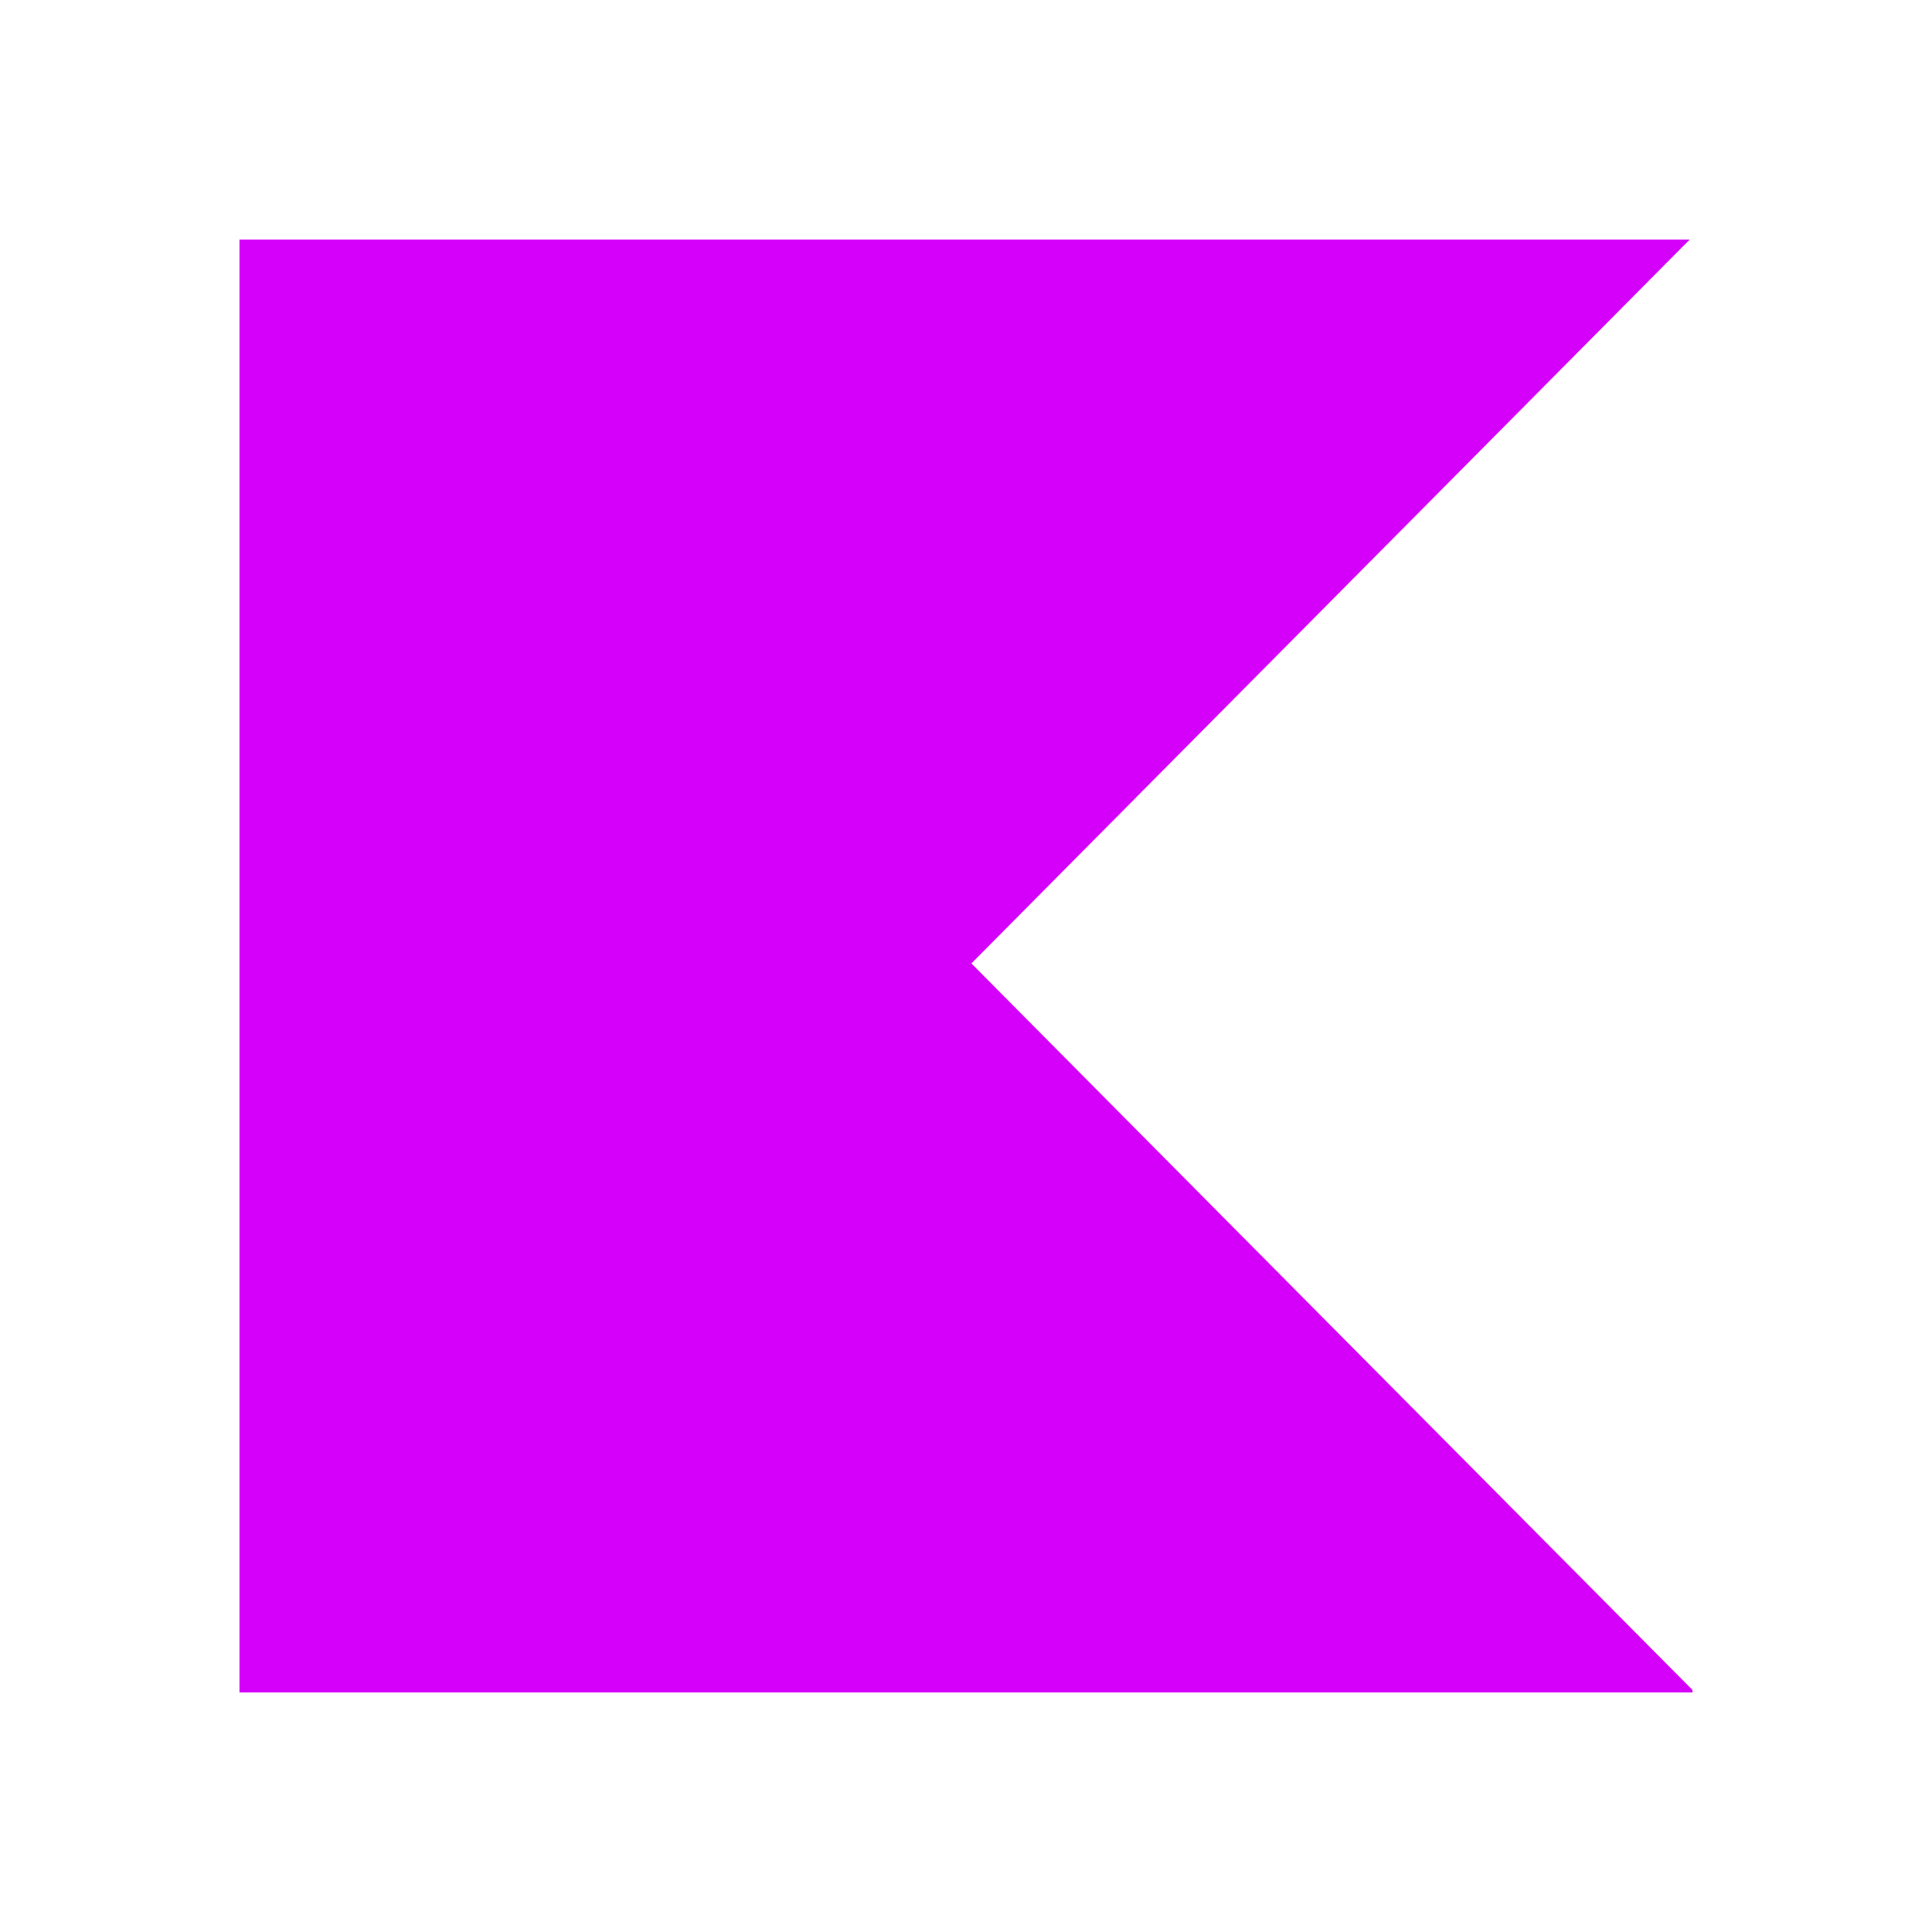 <svg viewBox="0 0 24 24" xmlns="http://www.w3.org/2000/svg">
  <path
    d="M2.975 2.976V21.024H21.025V20.994L16.547 16.483L12.067 11.968L16.547 7.453L20.99 2.976H2.975Z"
    fill="#D500F9"
  />
</svg>
